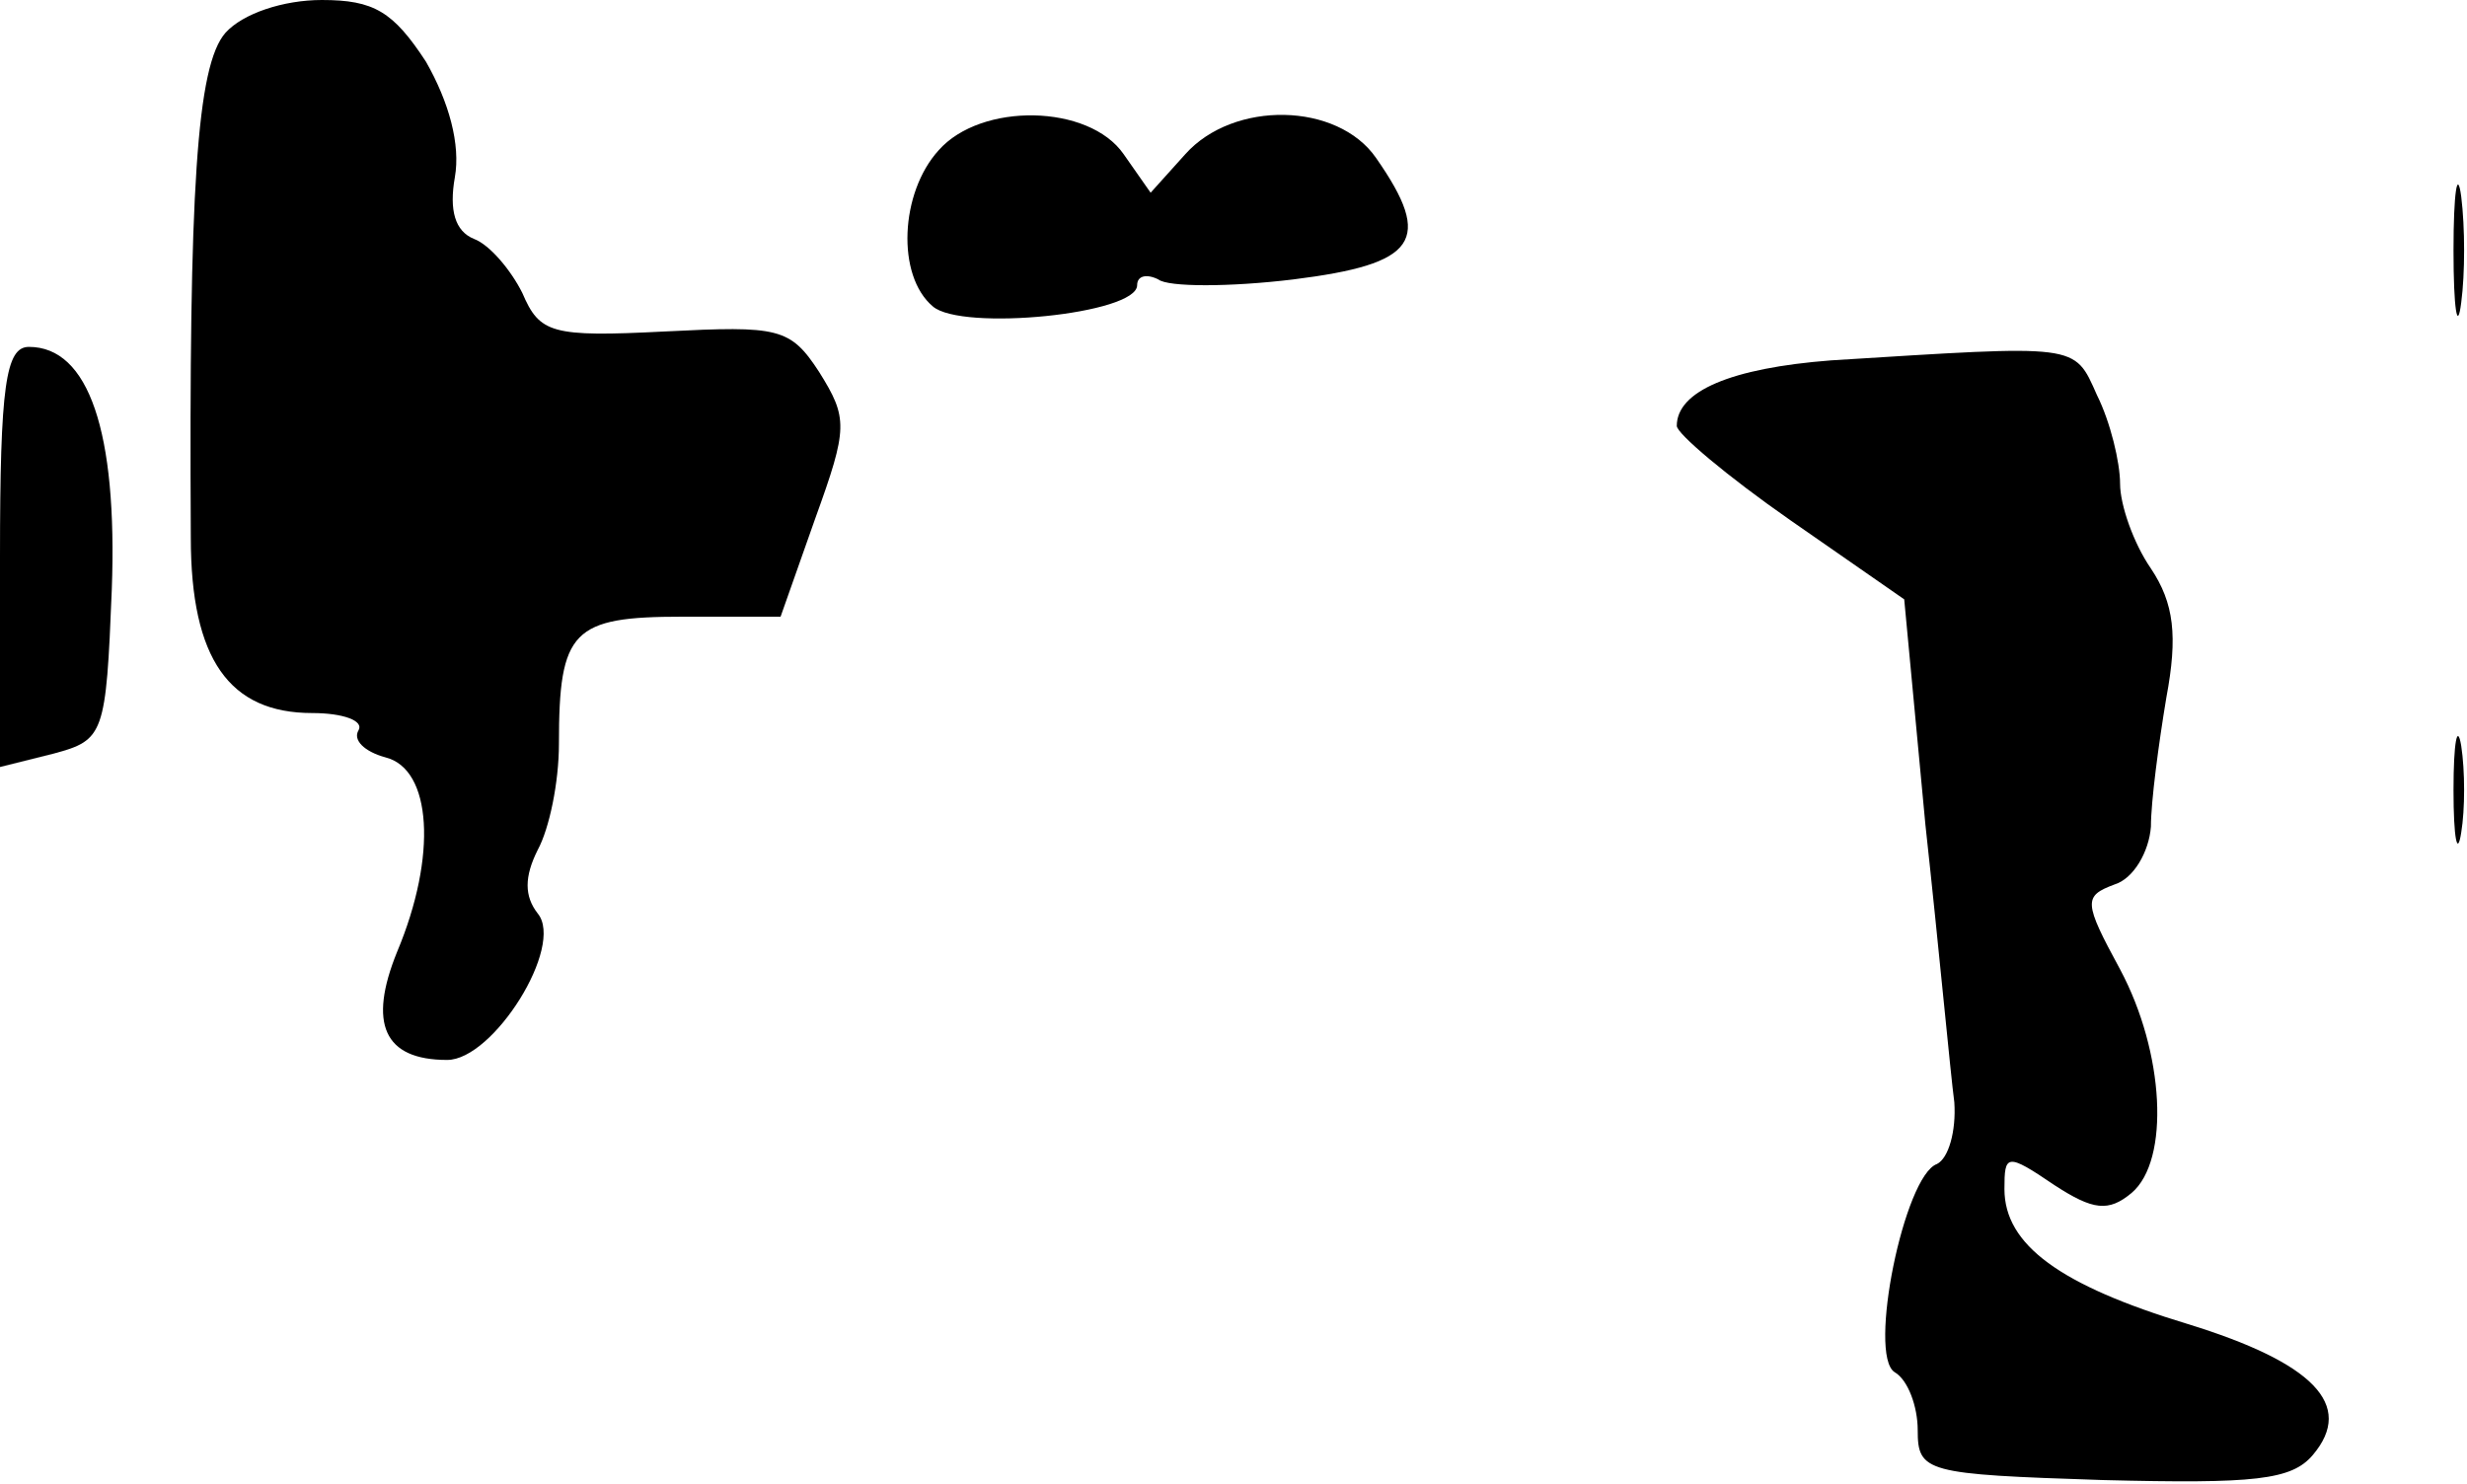<?xml version="1.0" standalone="no"?>
<!DOCTYPE svg PUBLIC "-//W3C//DTD SVG 20010904//EN"
 "http://www.w3.org/TR/2001/REC-SVG-20010904/DTD/svg10.dtd">
<svg version="1.0" xmlns="http://www.w3.org/2000/svg"
 width="128pt" height="77pt" viewBox="0 0 128 77"
 preserveAspectRatio="xMidYMid meet">
<g transform="translate(0,77) scale(0.1,-0.1)"
fill="#000000" stroke="none">
<path fill="#000000" stroke="none" d="M117 753 c-15 -17 -19 -82 -18 -262 0
-63 20 -91 63 -91 16 0 27 -4 24 -9 -3 -5 3 -11 14 -14 24 -6 27 -51 6 -101
-15 -37 -7 -56 26 -56 24 0 61 59 47 76 -7 9 -7 19 0 33 6 11 11 35 11 55 0
59 7 66 64 66 l51 0 18 51 c17 47 17 52 2 76 -15 23 -21 24 -80 21 -59 -3 -65
-1 -74 20 -6 12 -17 25 -25 28 -10 4 -13 15 -10 32 3 17 -3 39 -15 60 -17 26
-27 32 -54 32 -20 0 -41 -7 -50 -17z"/>
<path fill="#000000" stroke="none" d="M487 692 c-20 -22 -22 -65 -3 -81 15
-13 106 -4 106 11 0 5 5 6 11 3 5 -4 37 -4 70 0 64 8 73 20 43 63 -20 29 -74
30 -99 2 l-18 -20 -14 20 c-18 26 -74 27 -96 2z"/>
<path fill="#000000" stroke="none" d="M1273 640 c0 -30 2 -43 4 -27 2 15 2
39 0 55 -2 15 -4 2 -4 -28z"/>
<path fill="#000000" stroke="none" d="M0 481 l0 -109 28 7 c26 7 27 10 30 85
3 82 -12 126 -43 126 -12 0 -15 -20 -15 -109z"/>
<path fill="#000000" stroke="none" d="M950 583 c-52 -4 -80 -16 -80 -34 0 -4
26 -26 59 -49 l59 -41 11 -117 c7 -64 13 -129 15 -144 1 -15 -3 -29 -9 -32
-17 -6 -36 -99 -22 -108 7 -4 12 -18 12 -30 0 -22 4 -23 96 -26 79 -2 98 0
109 13 22 26 0 48 -65 68 -66 20 -95 41 -95 70 0 18 1 19 26 2 20 -13 28 -14
40 -4 20 17 17 73 -6 116 -19 35 -19 38 -3 44 10 3 18 17 19 30 0 13 4 43 8
67 6 32 4 49 -8 67 -9 13 -16 33 -16 44 0 11 -5 32 -12 46 -12 27 -9 26 -138
18z"/>
<path fill="#000000" stroke="none" d="M1273 360 c0 -25 2 -35 4 -22 2 12 2
32 0 45 -2 12 -4 2 -4 -23z"/>
</g>
</svg>
